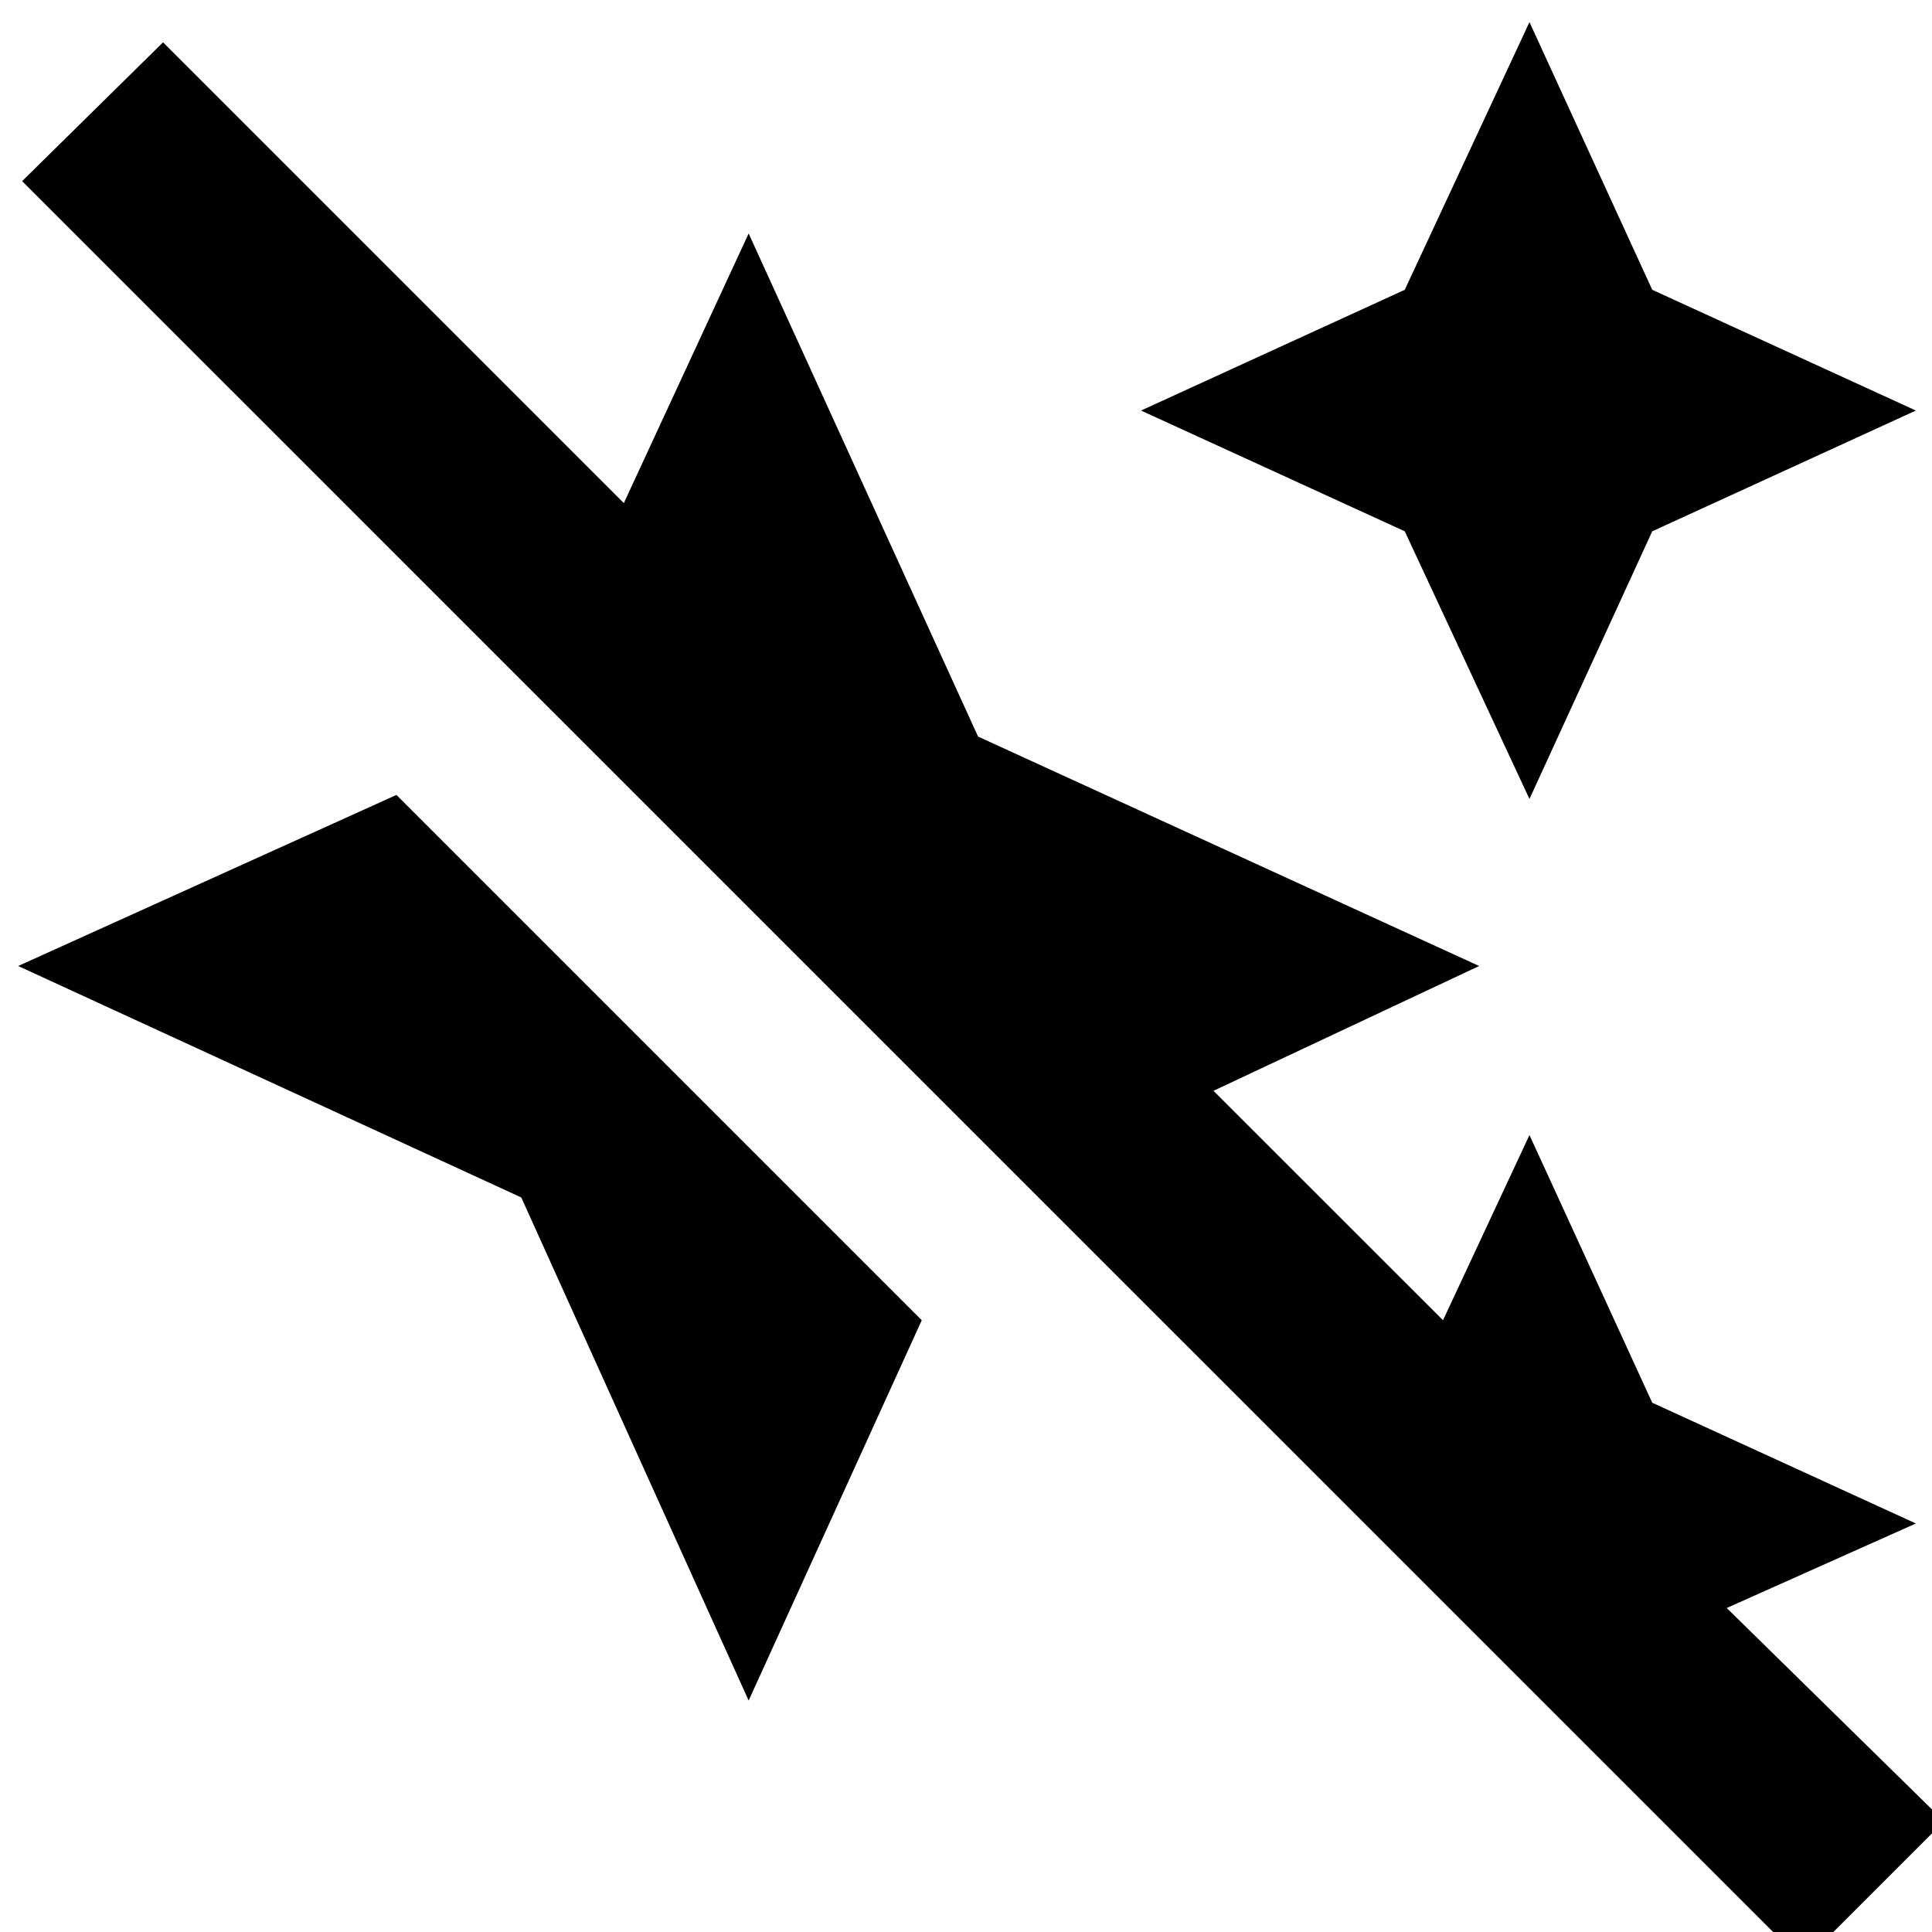 <svg xmlns="http://www.w3.org/2000/svg" height="20" width="20"><path d="M15.833 8.271 14.542 5.5 11.812 4.25 14.542 3 15.833 0.229 17.104 3 19.833 4.25 17.104 5.5ZM18.667 20.312 0.229 1.875 1.688 0.438 6.458 5.208 7.75 2.417 10.125 7.625 15.312 10 12.562 11.292 14.938 13.667 15.833 11.75 17.104 14.521 19.833 15.771 17.875 16.646 20.125 18.854ZM7.75 17.604 5.396 12.396 0.188 10 4.104 8.229 9.542 13.667Z"/></svg>